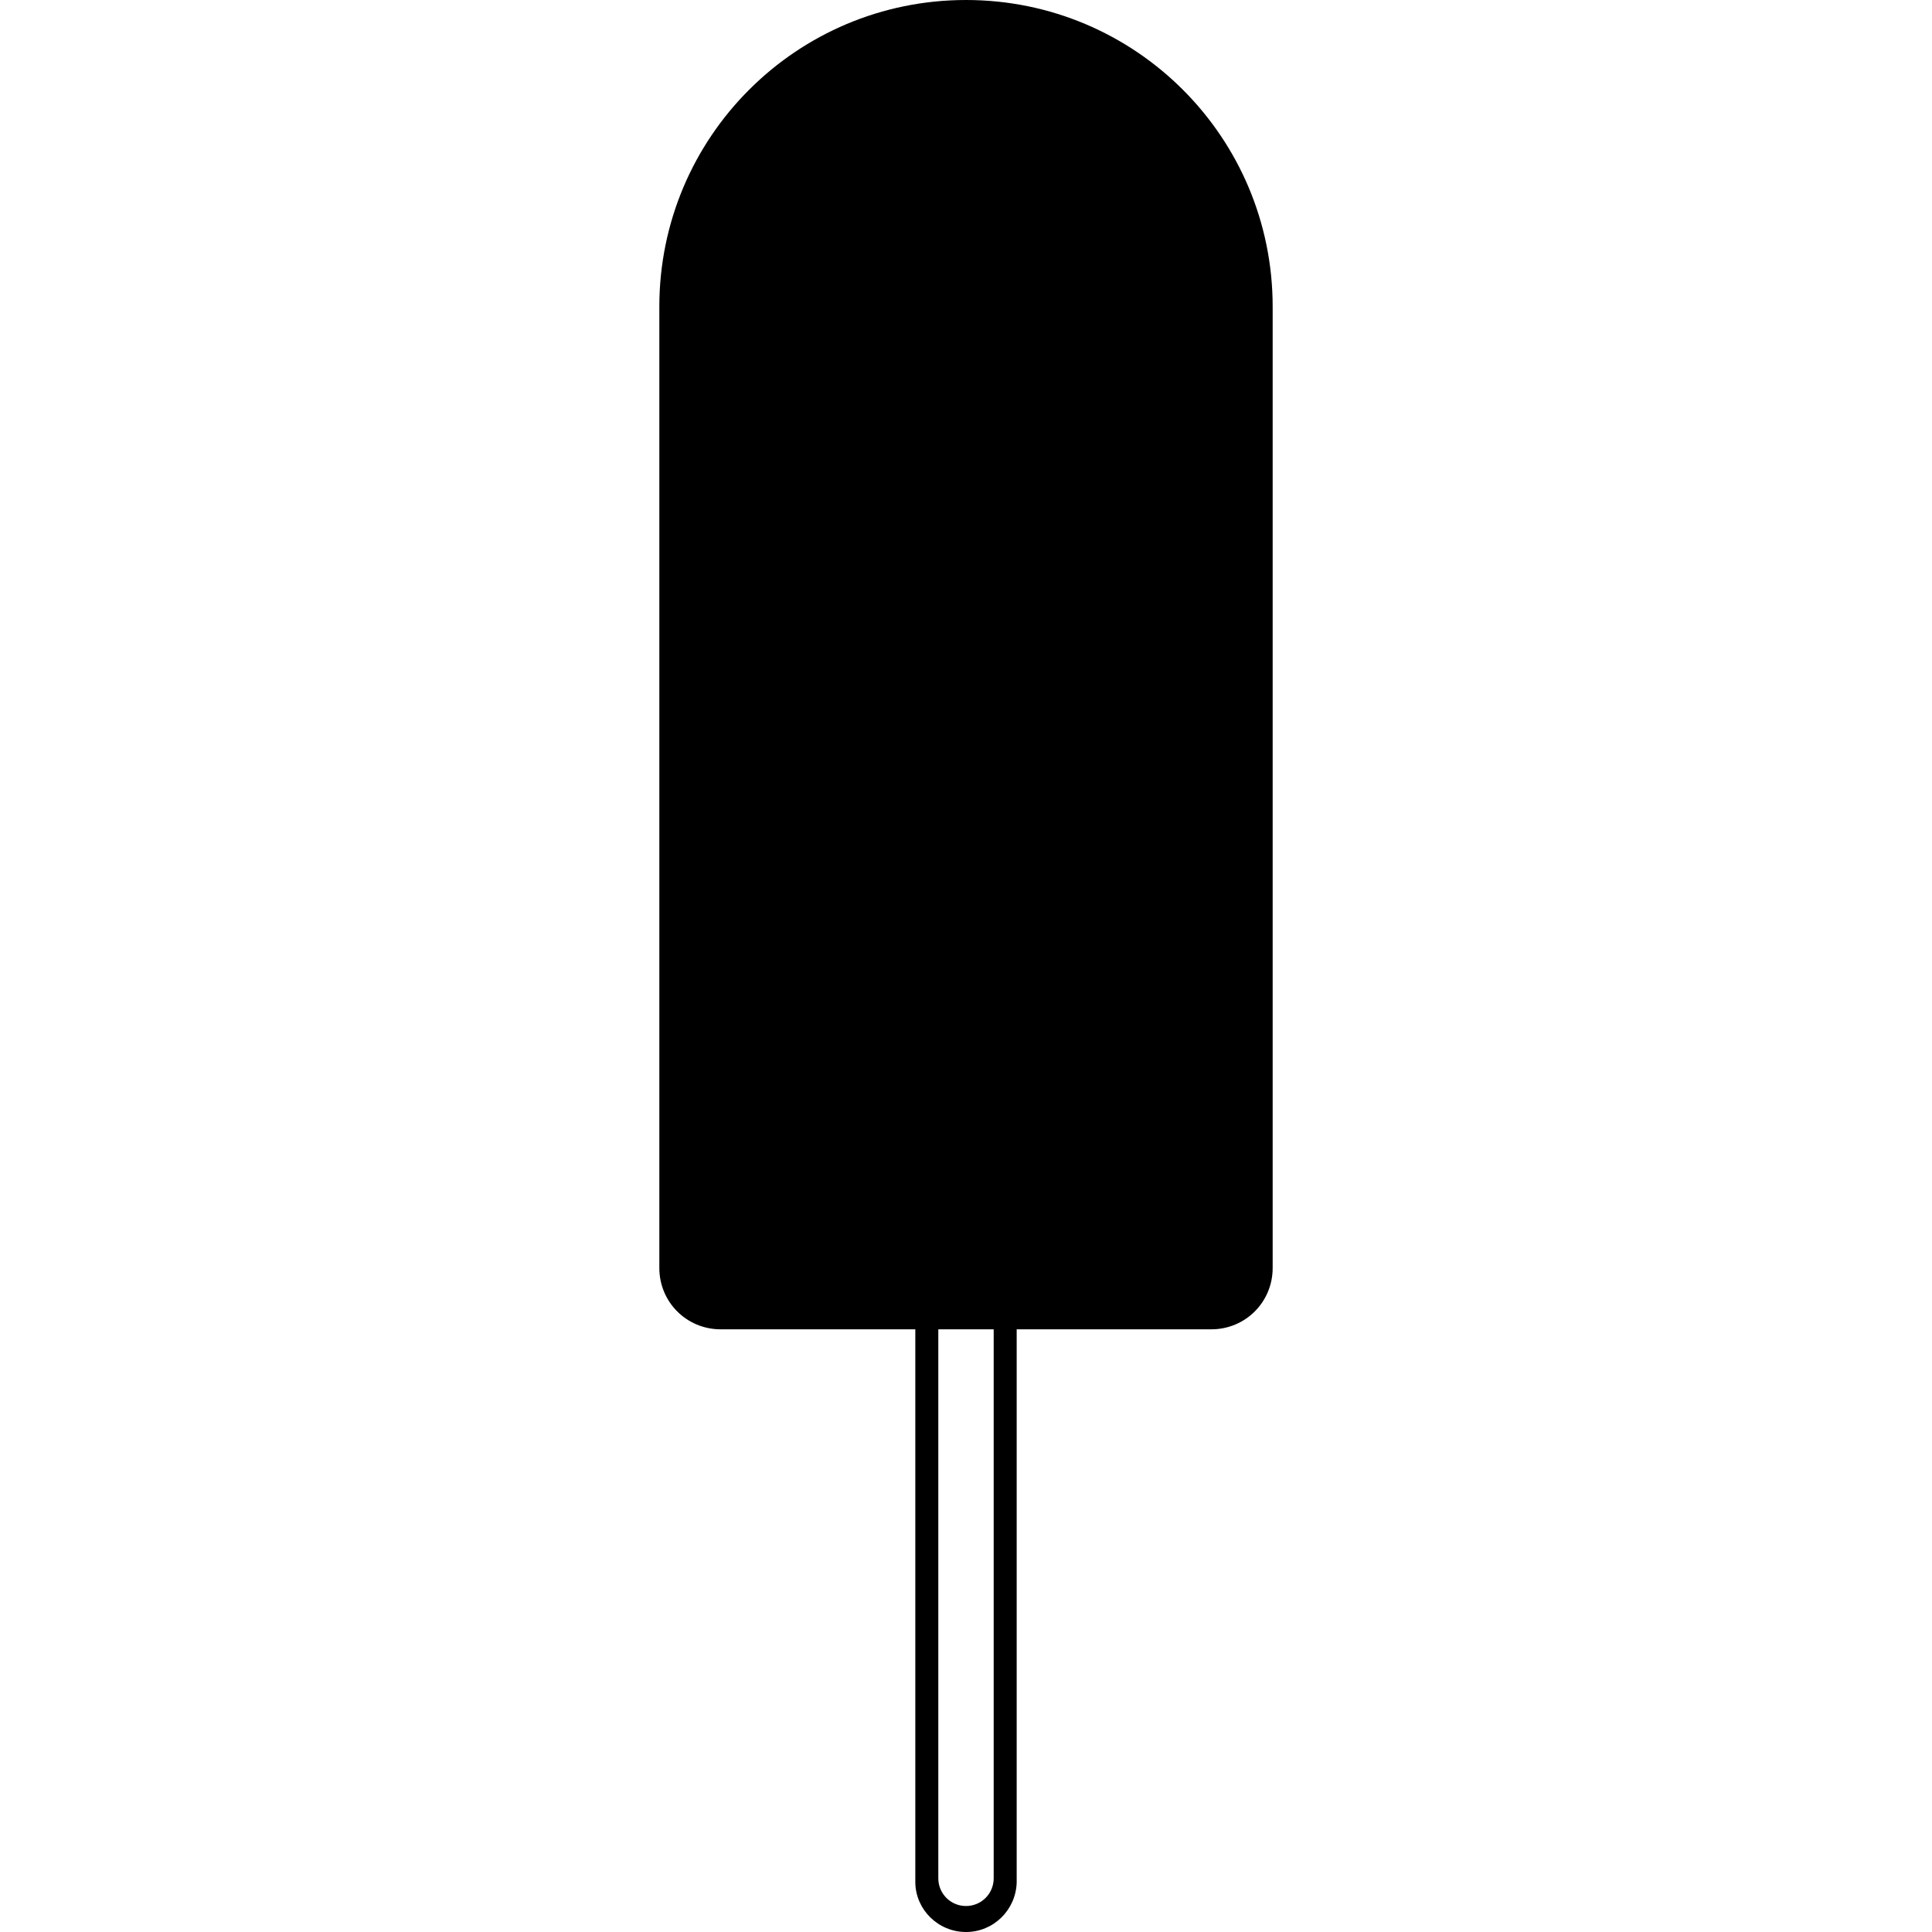 <svg id="bar" xmlns="http://www.w3.org/2000/svg" viewBox="0 0 453.6 453.6">
	<path d="M226.8,0c-39.8,0-72,32.2-72,72v225.7c0,8,6.4,14.4,14.4,14.4h45.7V442h0c0.1,6.4,5.4,11.6,11.9,11.6
		c6.5,0,11.7-5.2,11.9-11.6h0V312.1h45.7c8,0,14.4-6.4,14.4-14.4V72C298.8,32.2,266.6,0,226.8,0z M233.3,431.8
		C233.3,431.8,233.3,431.8,233.3,431.8l0,9c0,0.1,0,0.1,0,0.2c0,3.6-2.9,6.5-6.5,6.5c-3.6,0-6.5-2.9-6.5-6.5c0,0,0,0,0,0h0v-9.2
		c0,0,0,0,0,0V312.1h13V431.8z"/>
</svg>
